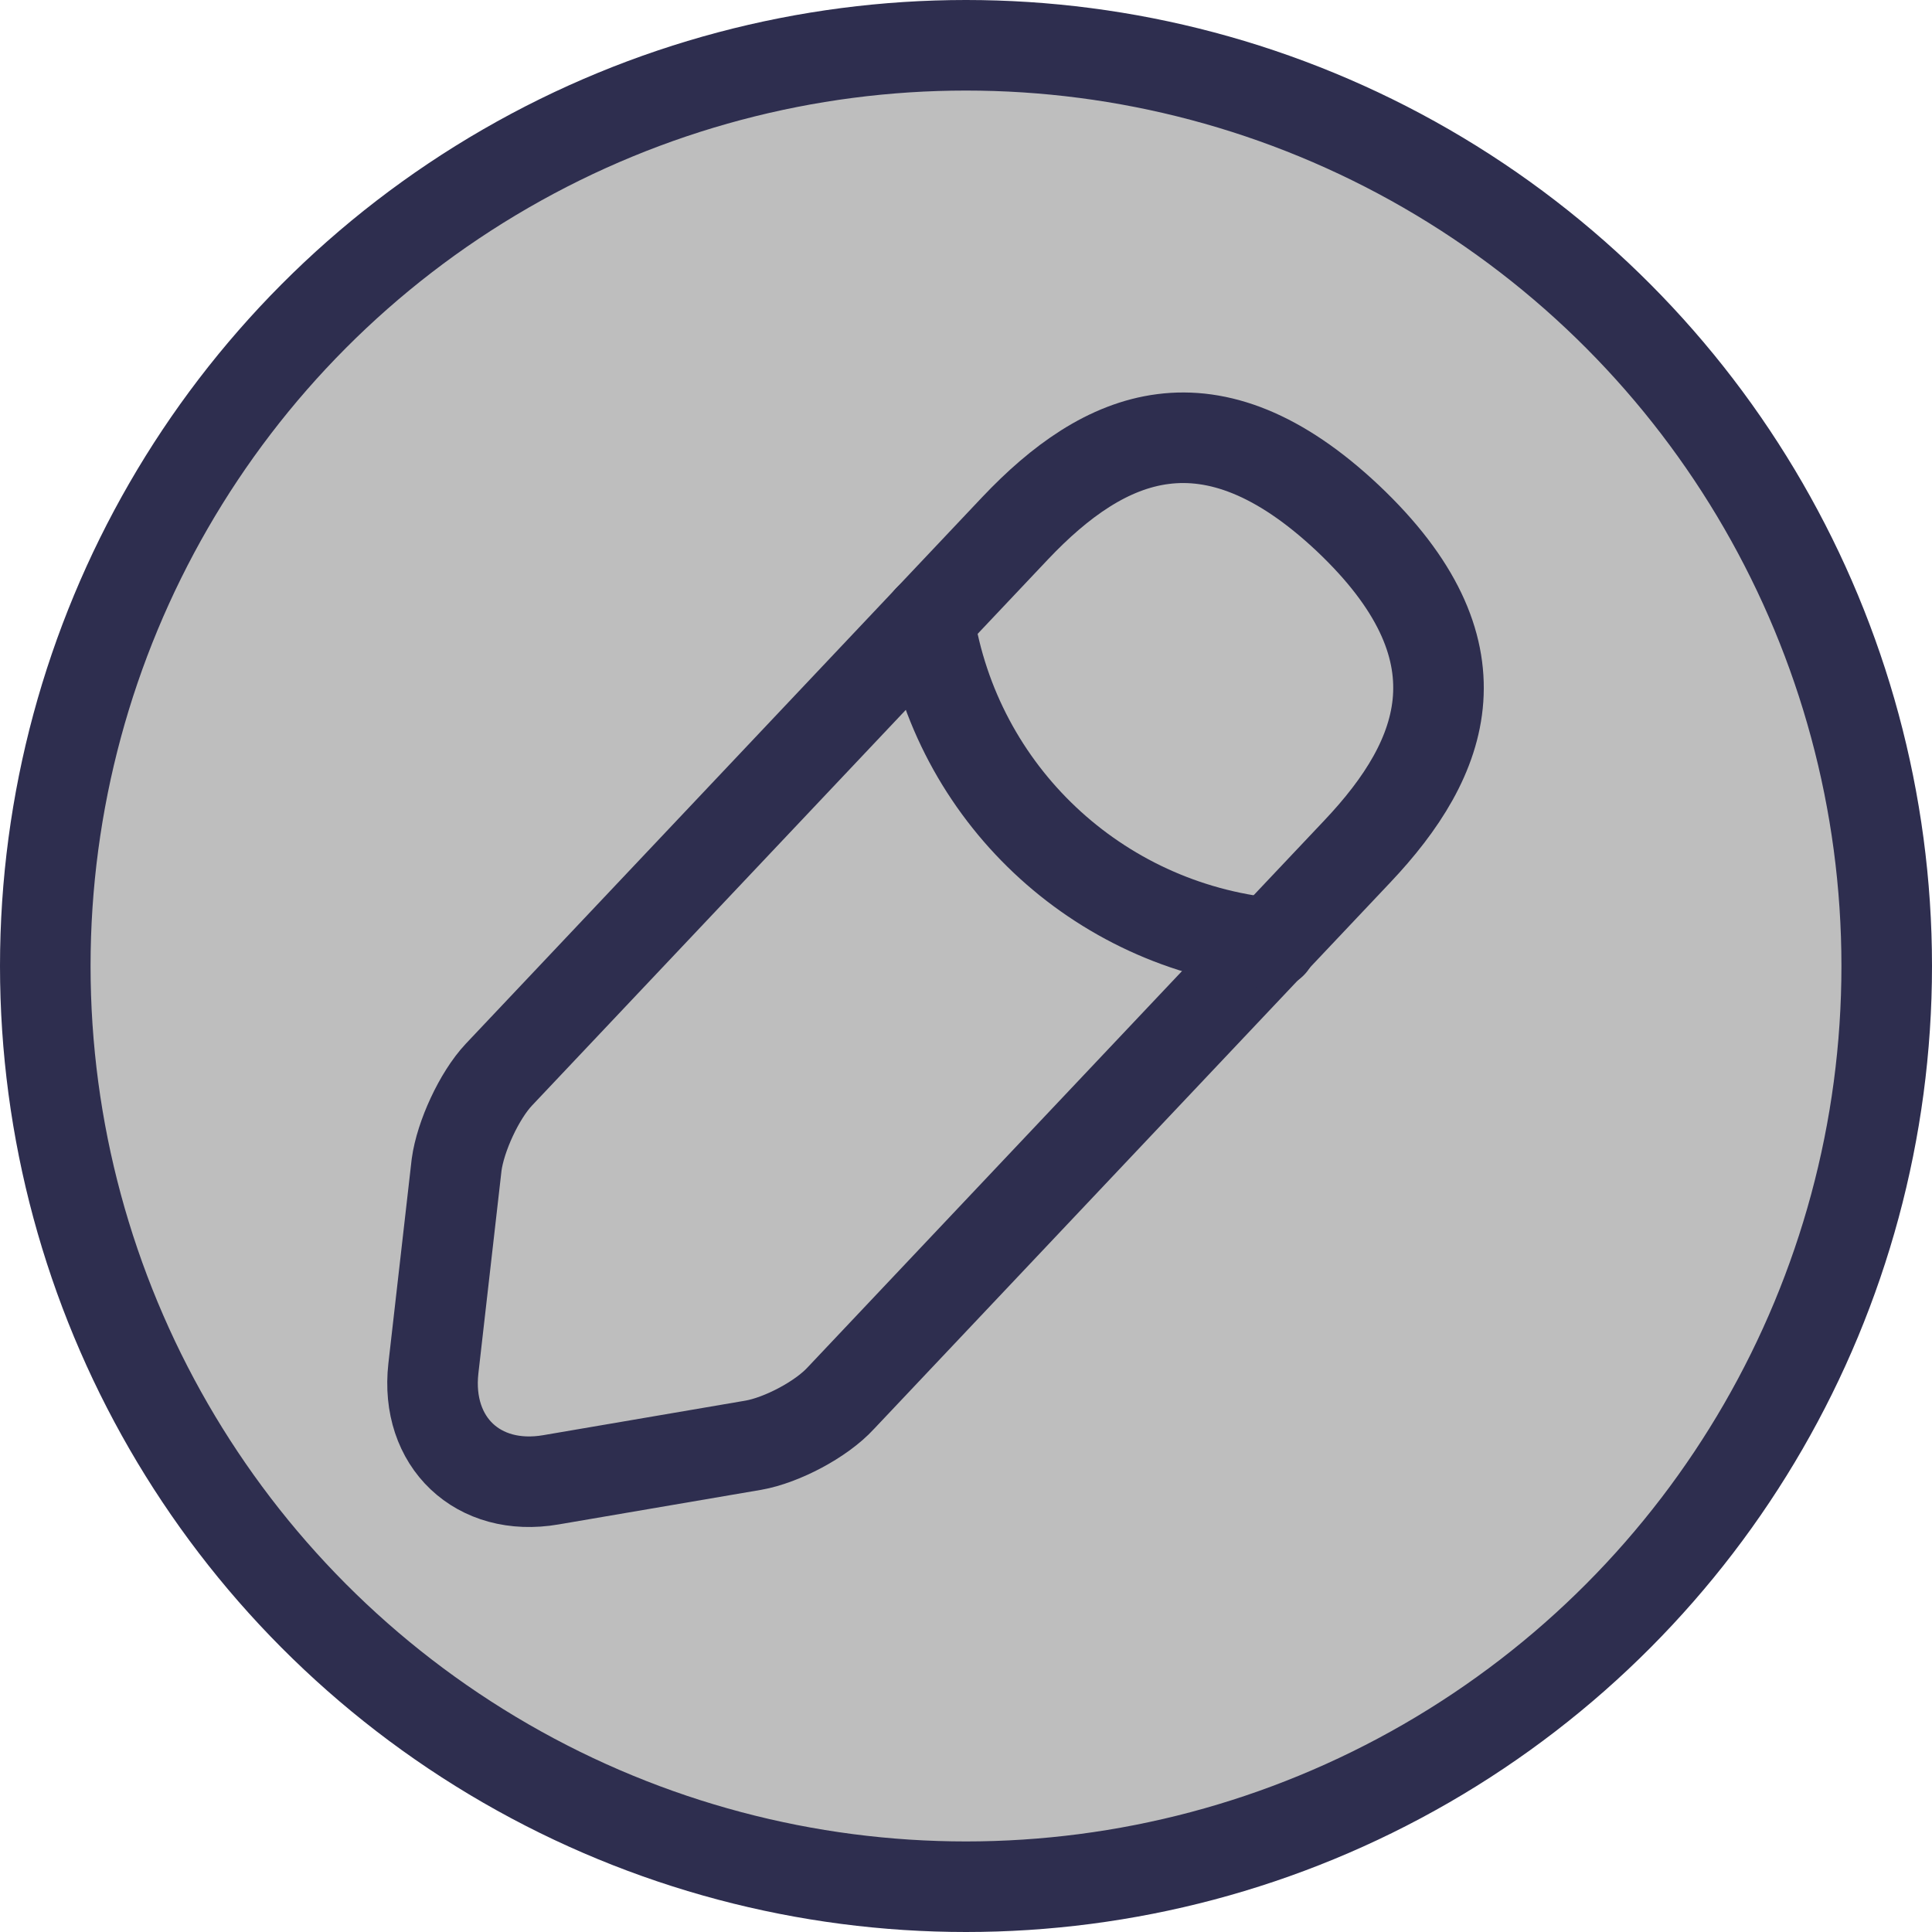 <svg width="32" height="32" viewBox="0 0 32 32" fill="none" xmlns="http://www.w3.org/2000/svg">
<circle cx="16" cy="16" r="15.25" fill="#BEBEBE" stroke="#2E2E4F" stroke-width="1.5"/>
<path d="M16.813 8.75L8.261 17.802C7.938 18.146 7.626 18.823 7.563 19.292L7.178 22.667C7.042 23.885 7.917 24.719 9.126 24.51L12.48 23.937C12.949 23.854 13.605 23.51 13.928 23.156L22.48 14.104C23.959 12.542 24.626 10.76 22.324 8.583C20.032 6.427 18.293 7.187 16.813 8.75Z" stroke="#2E2E4F" stroke-width="1.5" stroke-miterlimit="10" stroke-linecap="round" stroke-linejoin="round"/>
<path d="M15.385 10.261C15.833 13.136 18.166 15.334 21.062 15.625" stroke="#2E2E4F" stroke-width="1.5" stroke-miterlimit="10" stroke-linecap="round" stroke-linejoin="round"/>
</svg>
